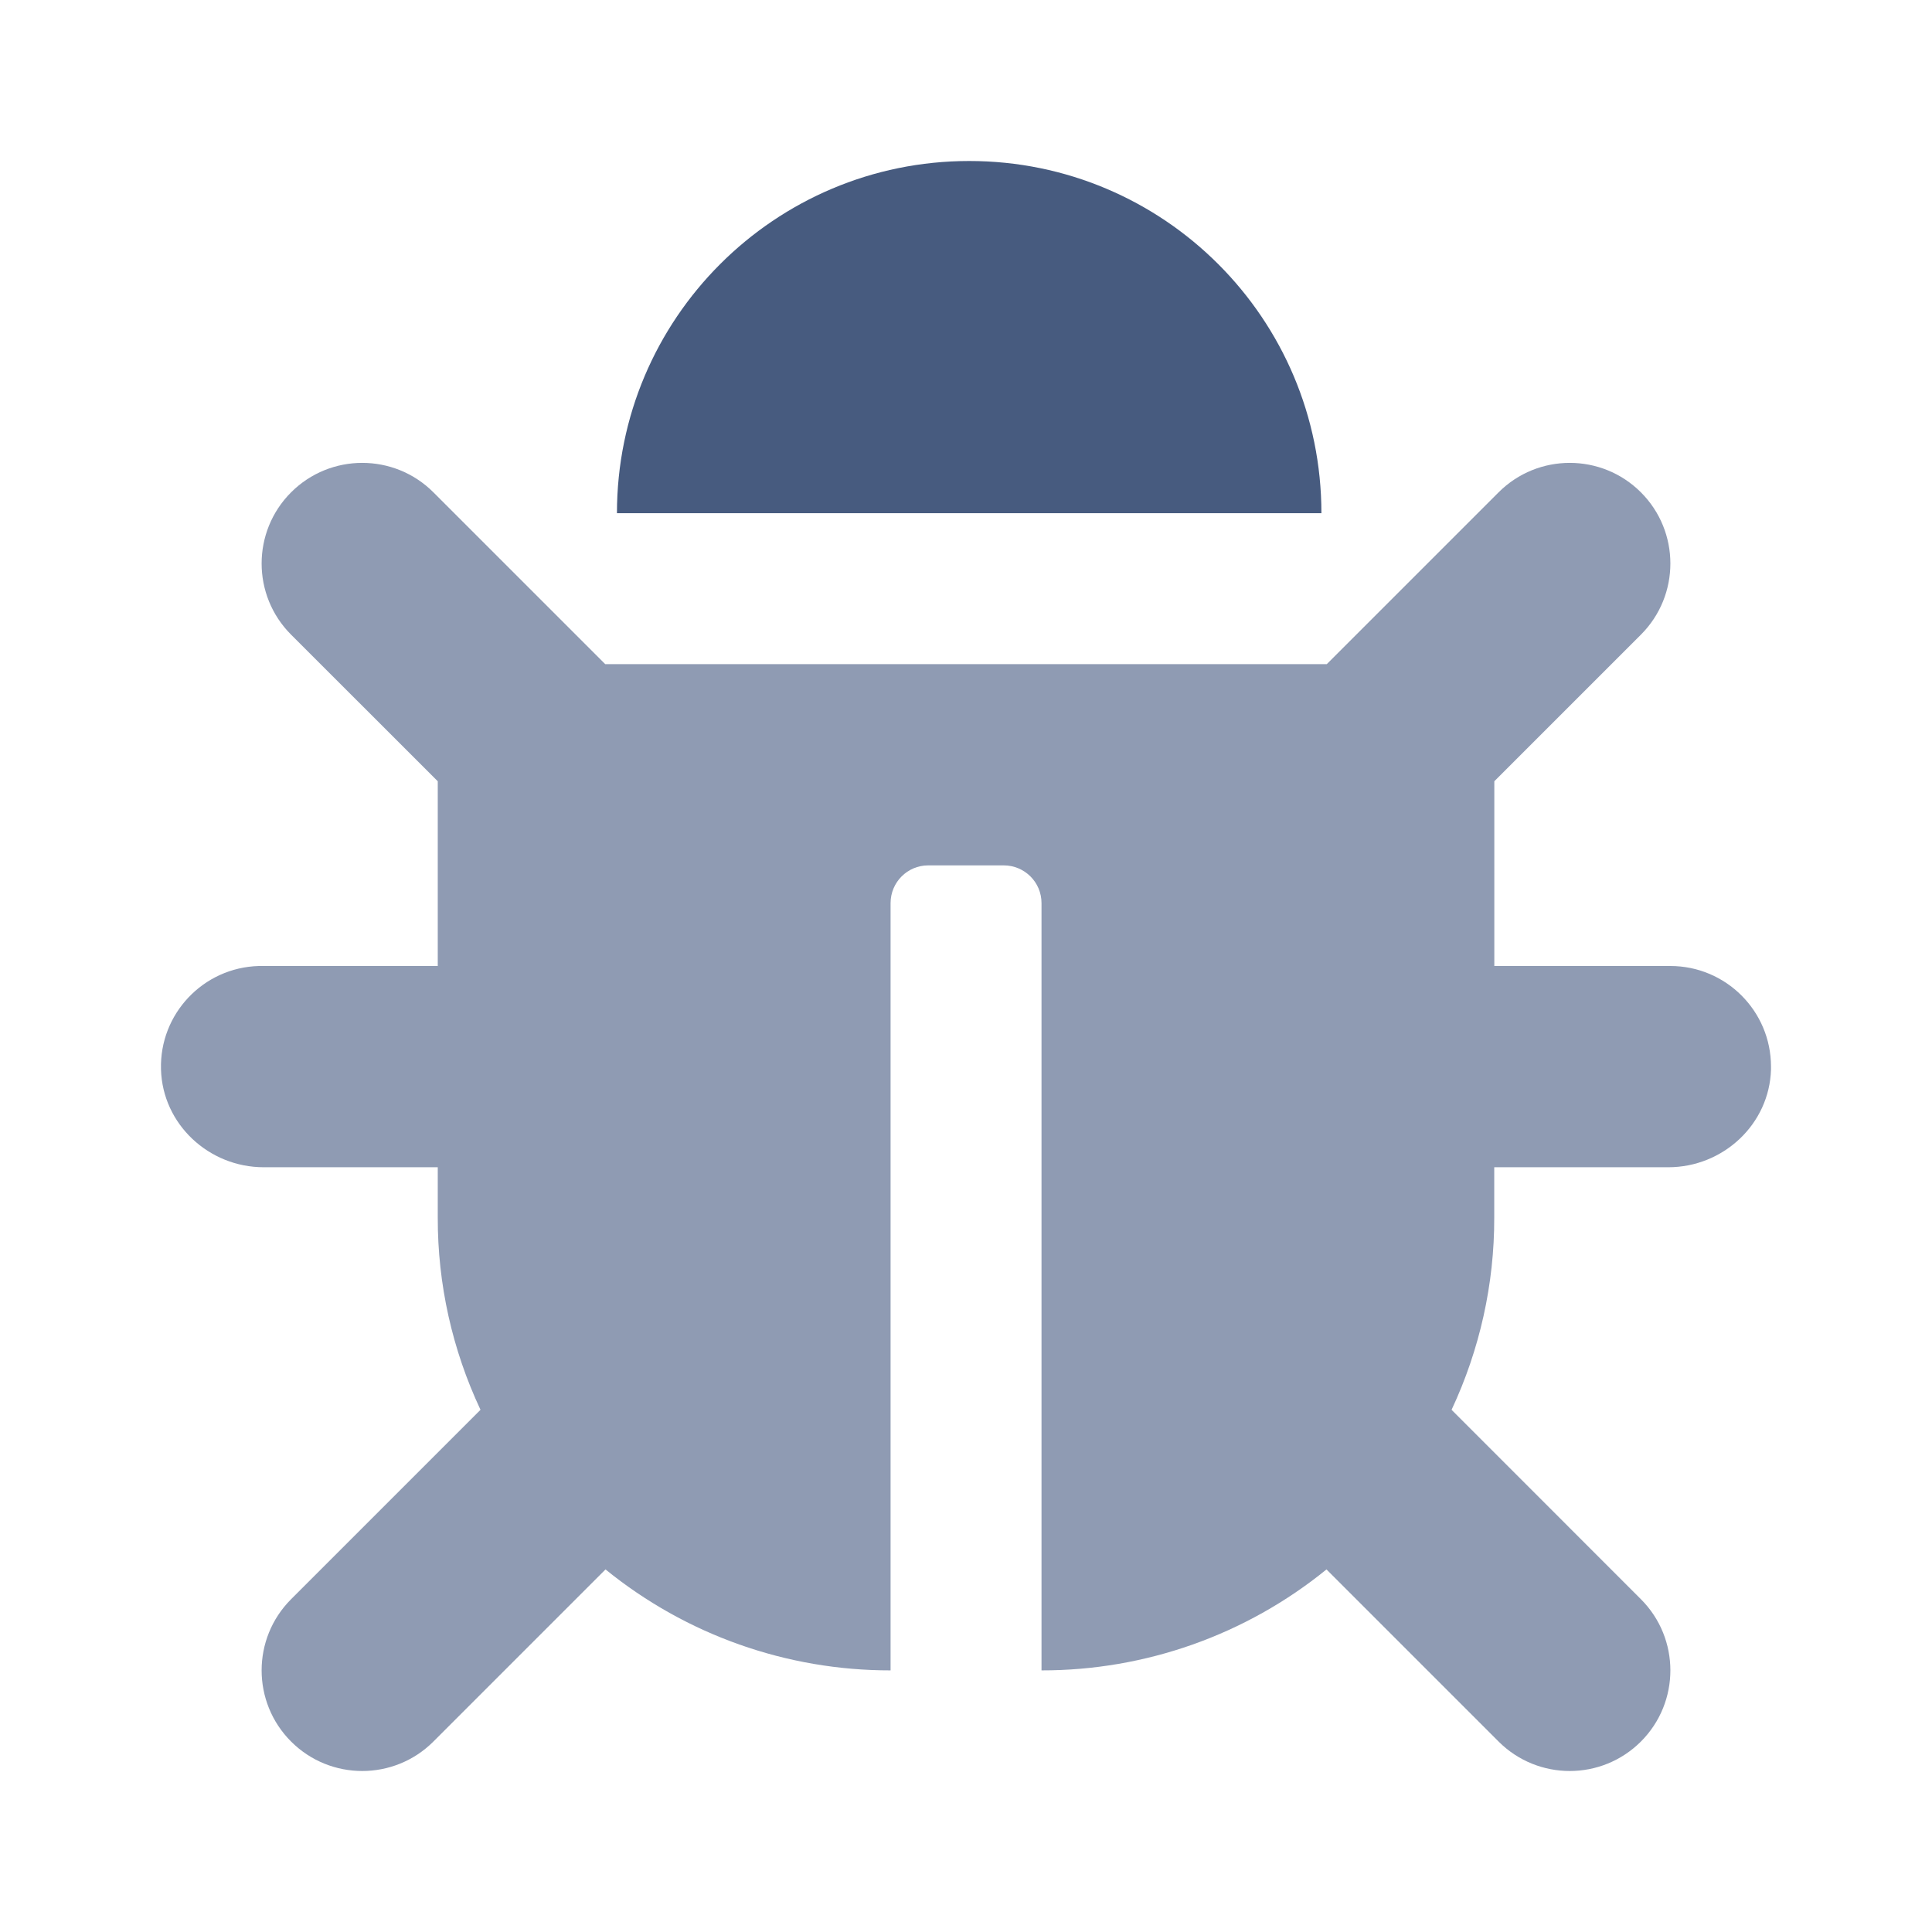 <svg xmlns="http://www.w3.org/2000/svg" width="24" height="24" viewBox="0 0 24 24"><g fill="none" fill-rule="evenodd"><g><g><g><g><path d="M0 0H24V24H0z" transform="translate(-1265 -535) translate(1120 279) translate(0 256) translate(145)"/><path fill="#475B7F" d="M16.414 6.375h-8.75C7.664 3.959 9.623 2 12.04 2s4.375 1.959 4.375 4.375z" transform="translate(-1265 -535) translate(1120 279) translate(0 256) translate(145)"/><path fill="#8F9BB3" d="M22 13.285c-.019.681-.595 1.215-1.276 1.215h-2.162v.625c.002.825-.18 1.641-.53 2.388l2.352 2.353c.488.488.488 1.28 0 1.768s-1.28.488-1.768 0l-2.138-2.138c-1 .813-2.251 1.256-3.54 1.254v-9.531c0-.26-.21-.469-.47-.469h-.937c-.259 0-.468.21-.468.469v9.531c-1.29.002-2.54-.441-3.541-1.254l-2.138 2.138c-.488.488-1.28.488-1.768 0s-.488-1.28 0-1.768l2.353-2.353c-.351-.747-.533-1.562-.531-2.388V14.5H3.276c-.681 0-1.257-.534-1.276-1.215-.02-.69.524-1.265 1.214-1.285h2.224V9.705L3.616 7.884c-.488-.488-.488-1.28 0-1.768s1.28-.488 1.768 0L7.518 8.25h8.964l2.134-2.134c.488-.488 1.28-.488 1.768 0s.488 1.28 0 1.768l-1.821 1.821V12h2.187c.69 0 1.25.56 1.25 1.25v.035z" transform="translate(-1265 -535) translate(1120 279) translate(0 256) translate(145)"/></g></g></g></g></g></svg>